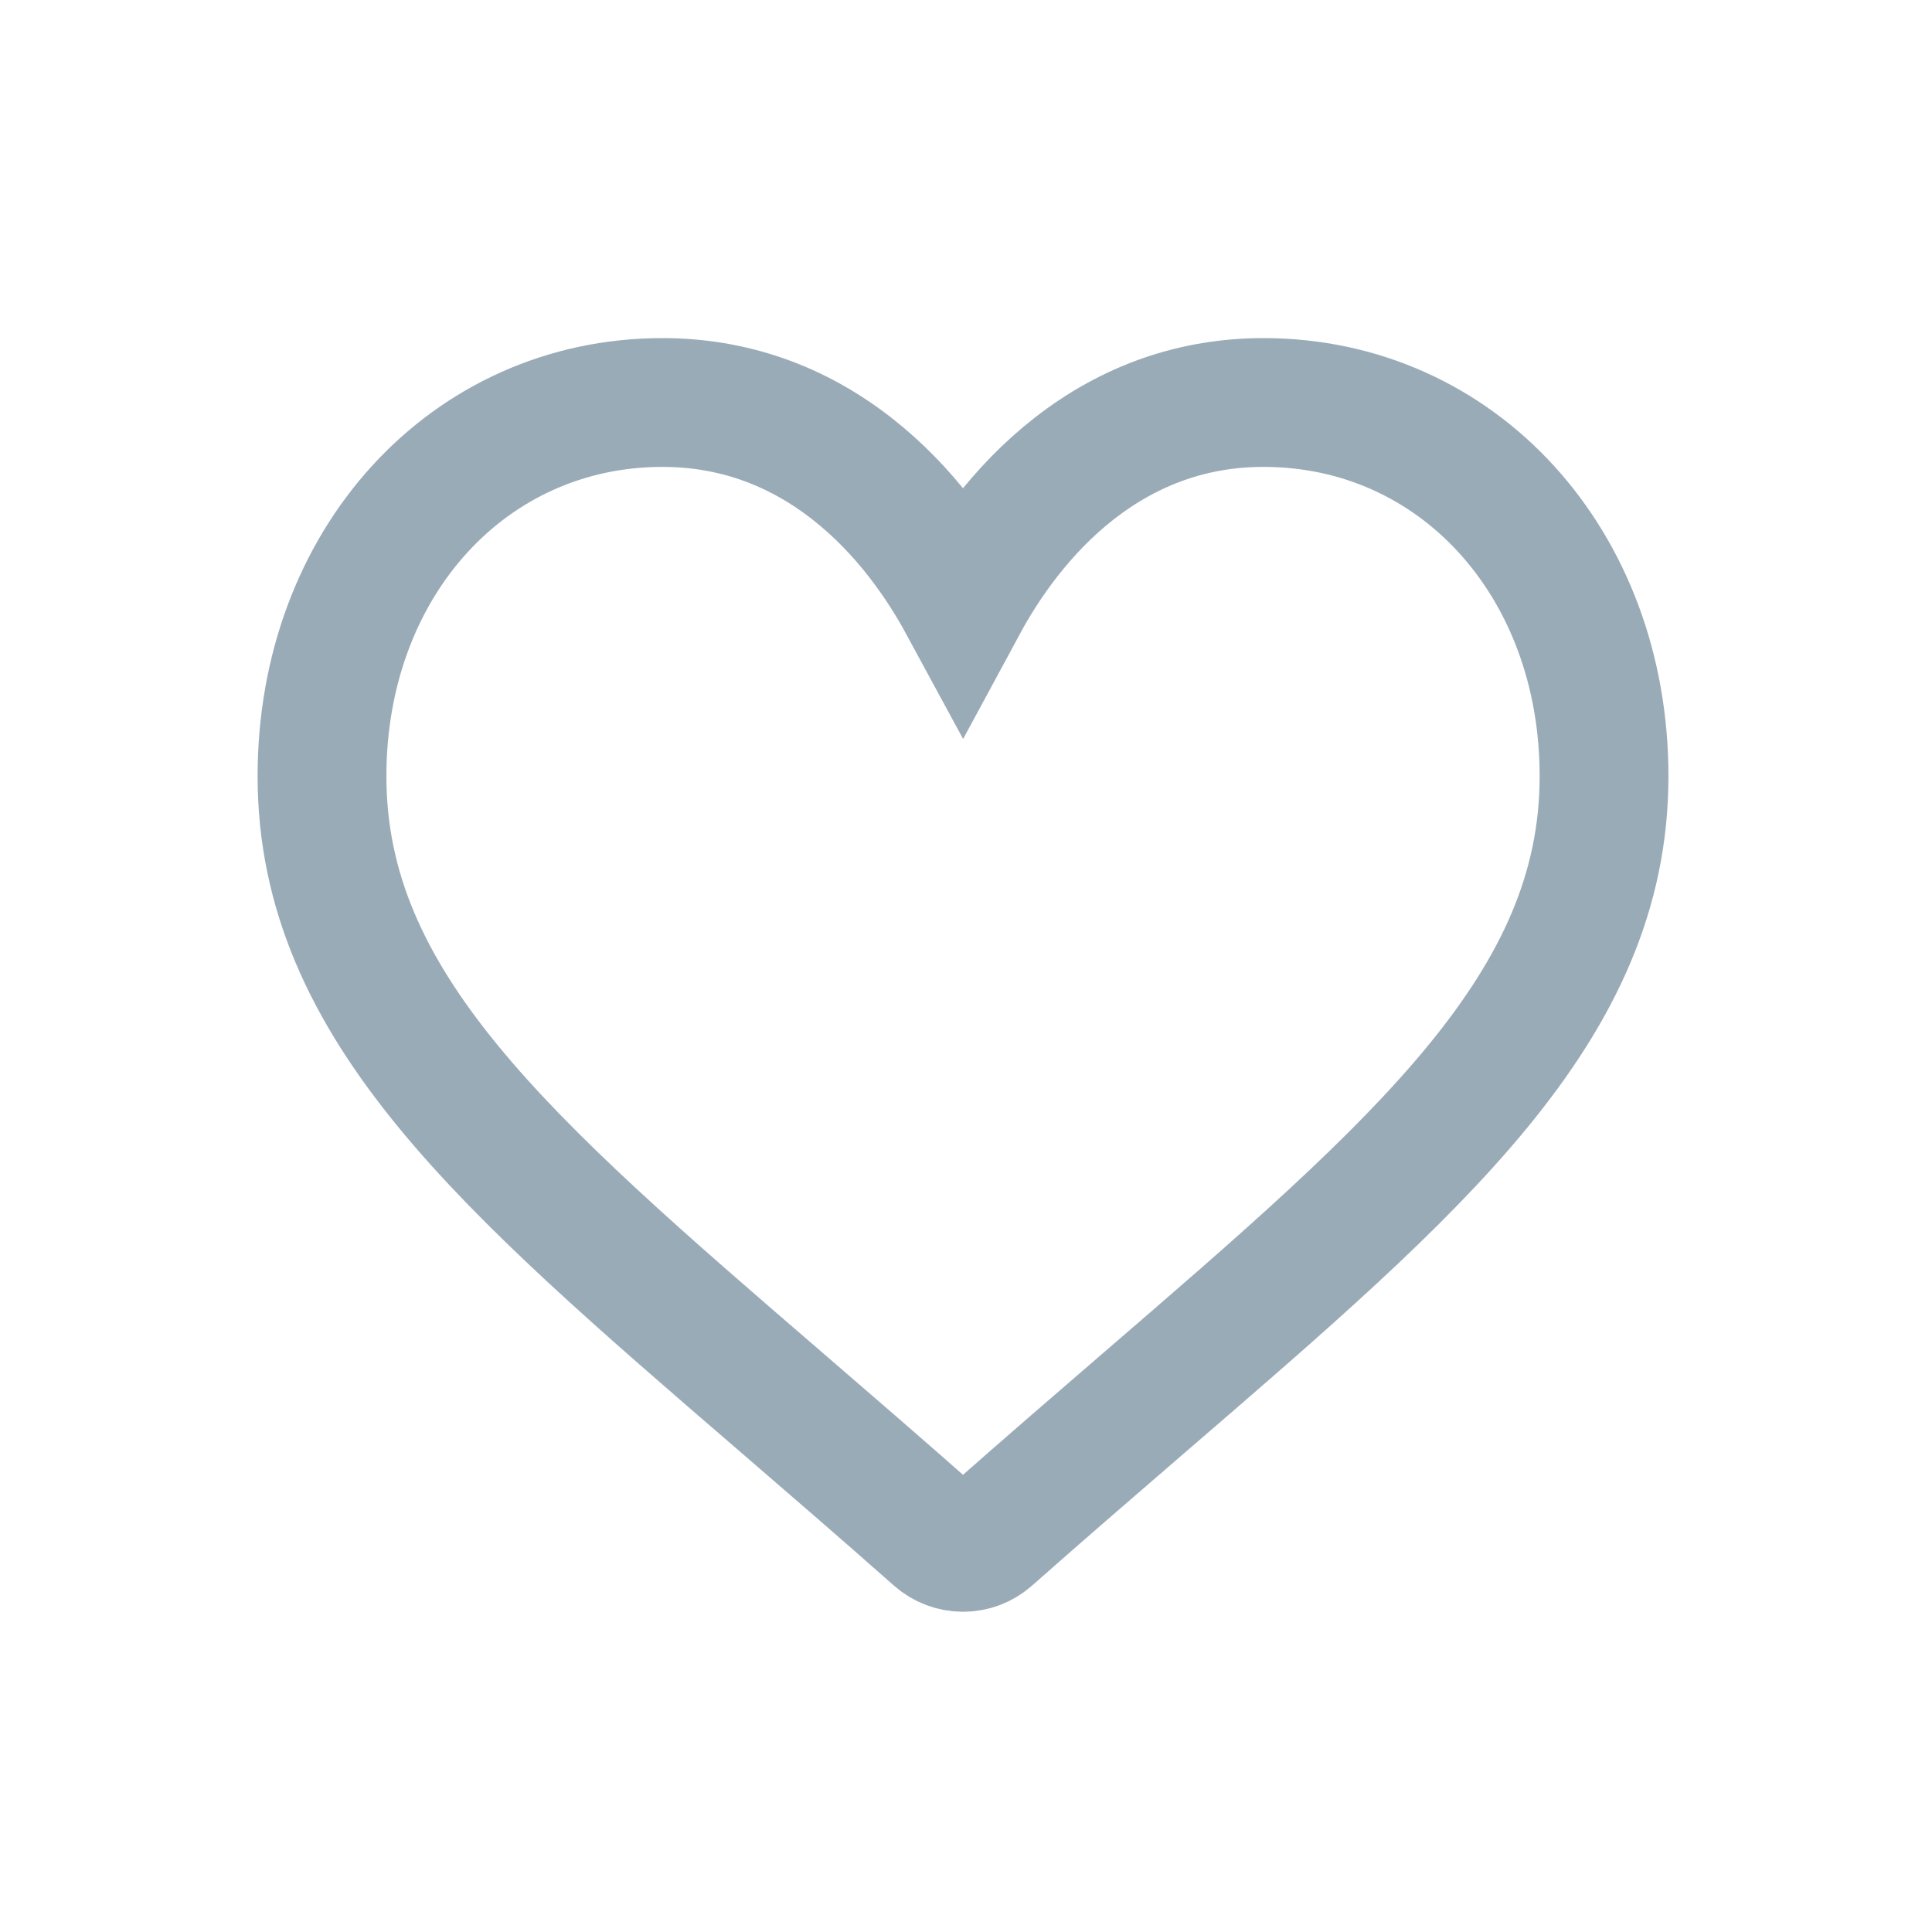 <?xml version="1.0" encoding="UTF-8"?>
<svg width="24px" height="24px" viewBox="0 0 24 24" version="1.1" xmlns="http://www.w3.org/2000/svg" xmlns:xlink="http://www.w3.org/1999/xlink">
    <!-- Generator: Sketch 57.1 (83088) - https://sketch.com -->
    <title>icon/heart-lined</title>
    <desc>Created with Sketch.</desc>
    <g id="icon/heart-lined" stroke="none" stroke-width="1" fill="none" fill-rule="evenodd">
        <g id="heart" transform="translate(4, 5)" fill-rule="nonzero" stroke="#9AABB8" stroke-width="1.6">
            <path d="M11.696,0 C10.831,0 10.039,0.277 9.341,0.823 C8.671,1.347 8.225,2.014 7.963,2.499 C7.7,2.014 7.255,1.347 6.585,0.823 C5.887,0.277 5.094,0 4.23,0 C1.819,0 0,1.995 0,4.642 C0,7.5 2.269,9.456 5.704,12.417 C6.287,12.92 6.948,13.49 7.635,14.098 C7.726,14.178 7.842,14.222 7.963,14.222 C8.084,14.222 8.2,14.178 8.29,14.098 C8.978,13.49 9.639,12.92 10.222,12.417 C13.657,9.456 15.926,7.5 15.926,4.642 C15.926,1.995 14.107,0 11.696,0 Z" id="Path"></path>
        </g>
    </g>
</svg>